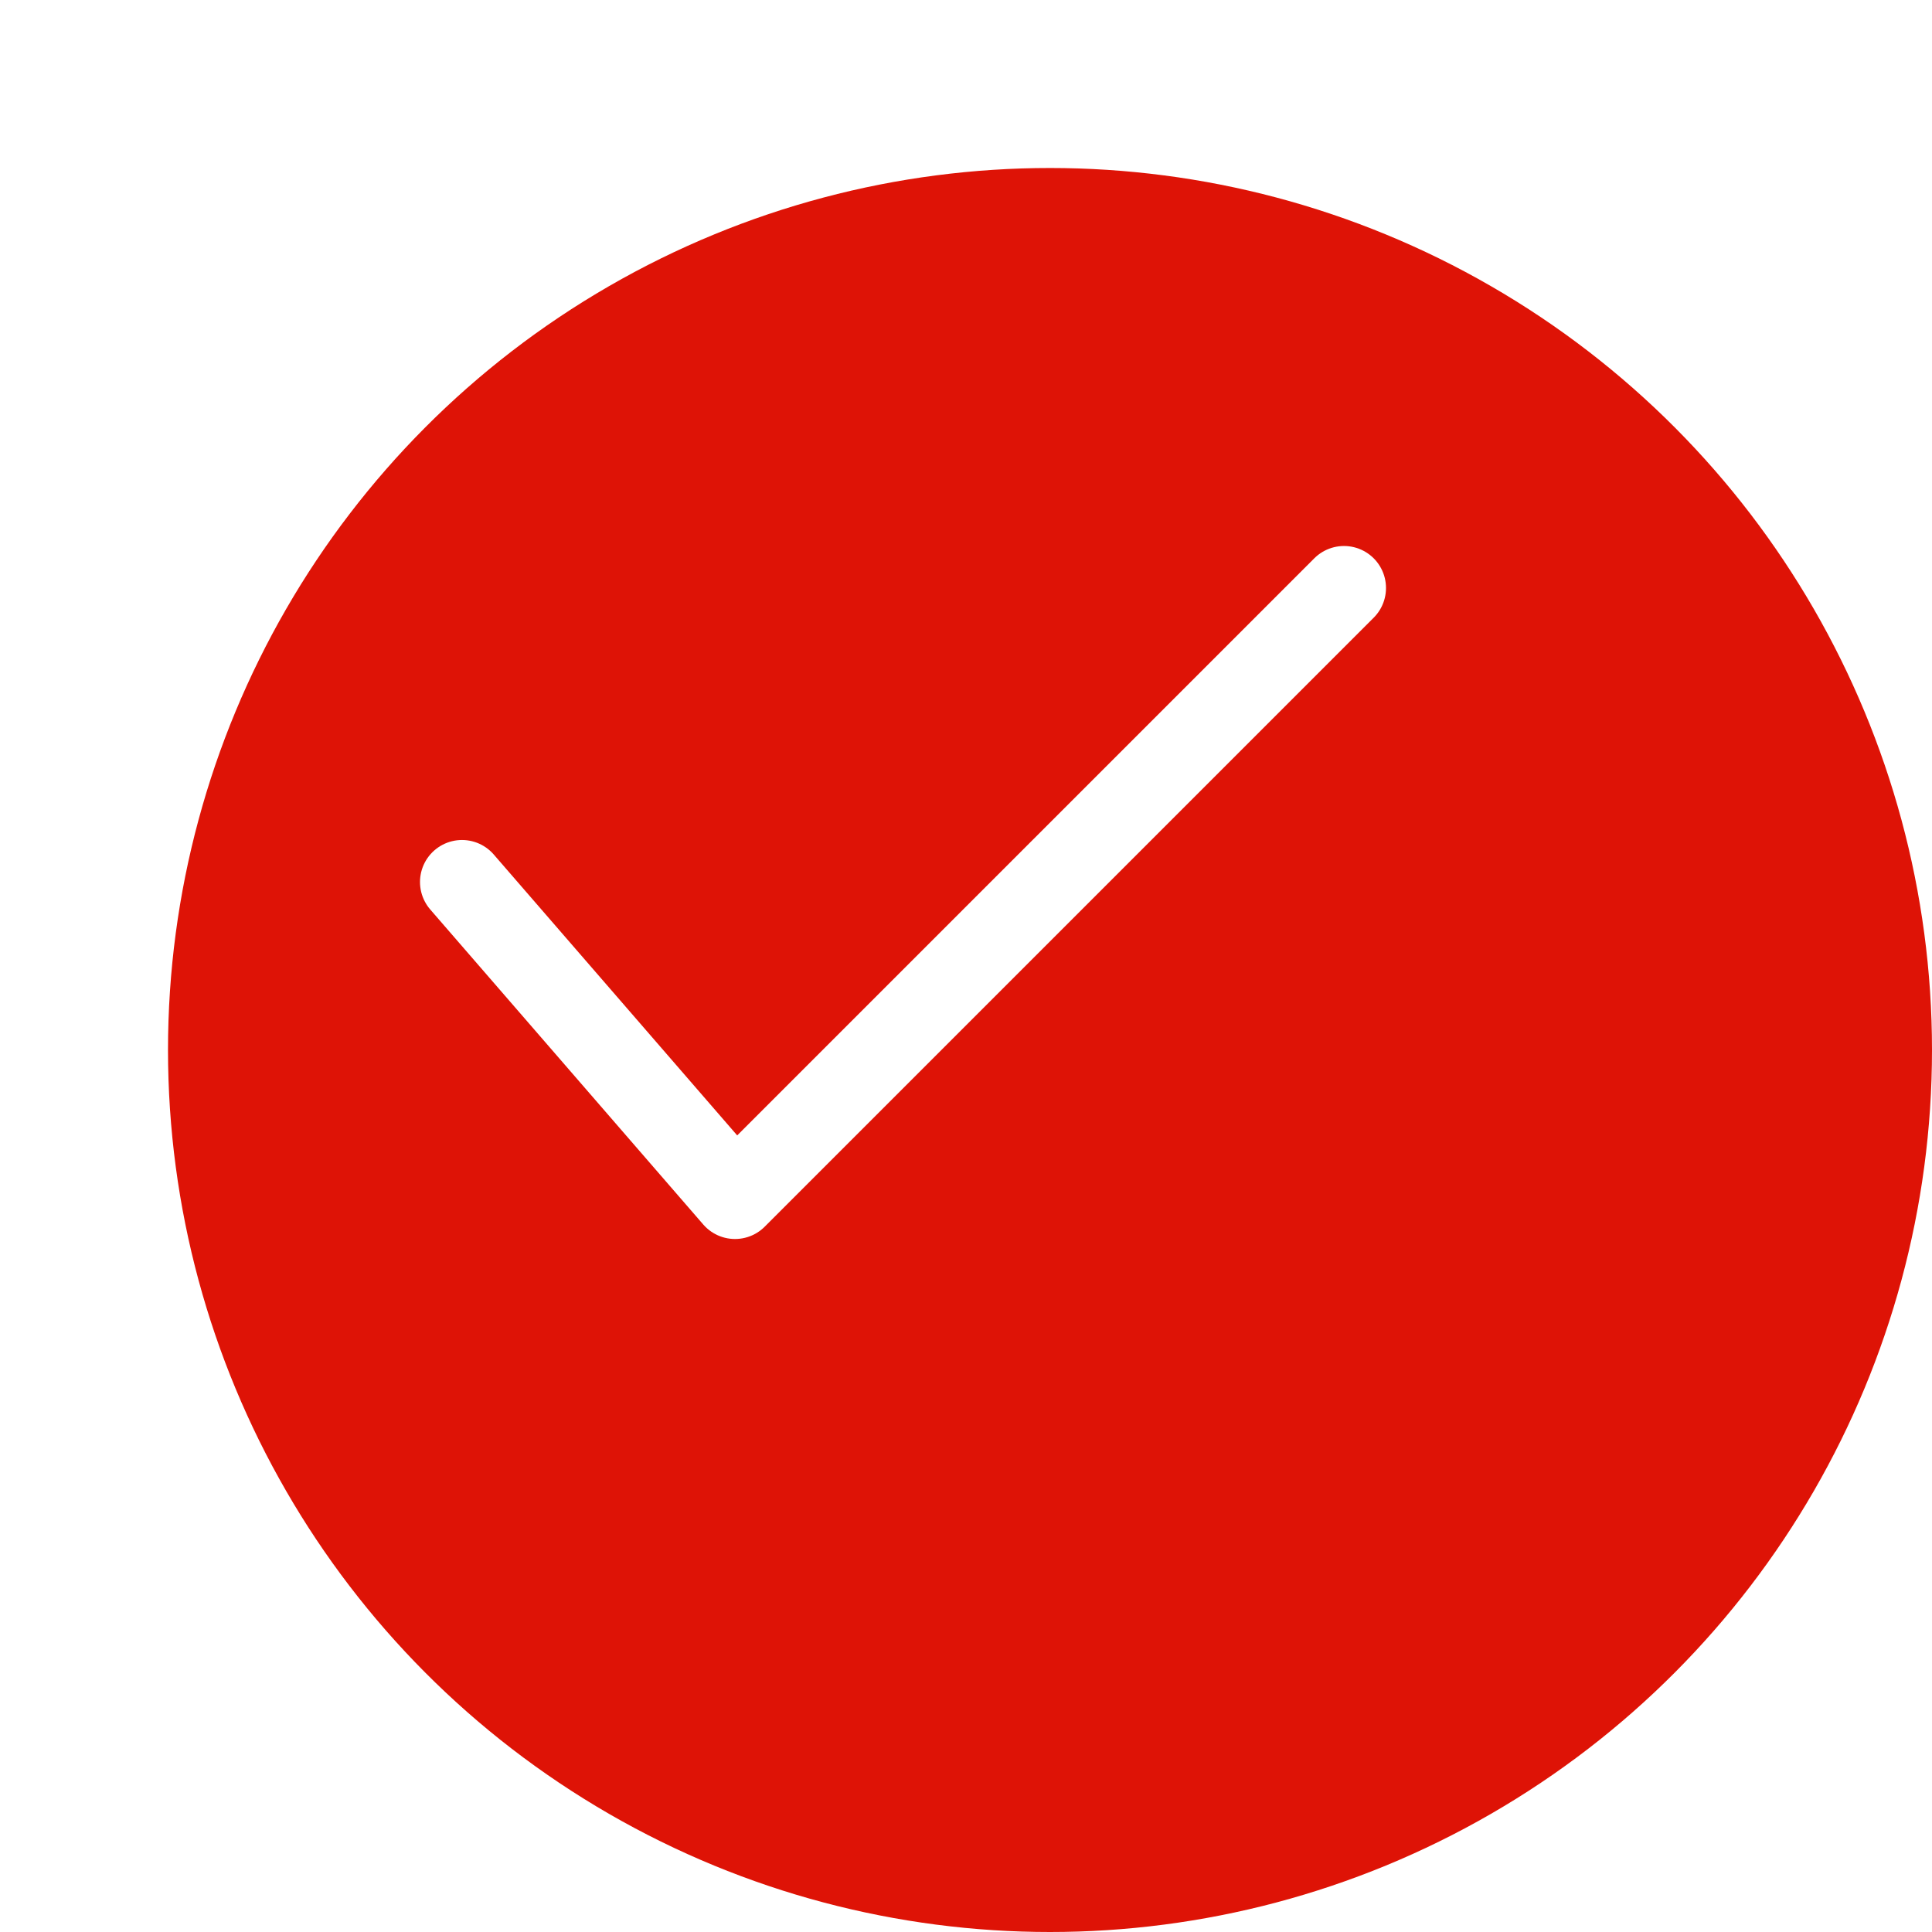 <?xml version="1.0" encoding="UTF-8" standalone="no"?>
<svg
   width="46"
   height="46"
   viewBox="0 0 46 46"
   fill="none"
   version="1.1"
   id="svg1449"
   xmlns="http://www.w3.org/2000/svg"
   xmlns:svg="http://www.w3.org/2000/svg">
  <defs
     id="defs1447">
    <filter
       id="filter17_d_0_1"
       x="156"
       y="2381"
       width="46"
       height="46"
       filterUnits="userSpaceOnUse"
       color-interpolation-filters="sRGB">
      <feFlood
         flood-opacity="0"
         result="BackgroundImageFix"
         id="feFlood927" />
      <feColorMatrix
         in="SourceAlpha"
         type="matrix"
         values="0 0 0 0 0 0 0 0 0 0 0 0 0 0 0 0 0 0 127 0"
         result="hardAlpha"
         id="feColorMatrix929" />
      <feOffset
         dx="4"
         dy="4"
         id="feOffset931" />
      <feColorMatrix
         type="matrix"
         values="0 0 0 0 0.953 0 0 0 0 0.639 0 0 0 0 0.62 0 0 0 1 0"
         id="feColorMatrix933" />
      <feBlend
         mode="normal"
         in2="BackgroundImageFix"
         result="effect1_dropShadow_0_1"
         id="feBlend935" />
      <feBlend
         mode="normal"
         in="SourceGraphic"
         in2="effect1_dropShadow_0_1"
         result="shape"
         id="feBlend937" />
    </filter>
  </defs>
  <g
     id="New_Layer_1653412033.83126"
     style="display:inline"
     transform="translate(-156,-2381)">
    <g
       id="g247">
      <g
         filter="url(#filter17_d_0_1)"
         id="g5423">
        <circle
           cx="177"
           cy="2402"
           r="21"
           fill="#de1306"
           id="circle5421" />
      </g>
      <path
         d="m 167,2402 6.5,7.5 14.5,-14.5"
         stroke="#ffffff"
         stroke-width="2"
         stroke-linecap="round"
         stroke-linejoin="round"
         id="path5425" />
    </g>
  </g>
</svg>
